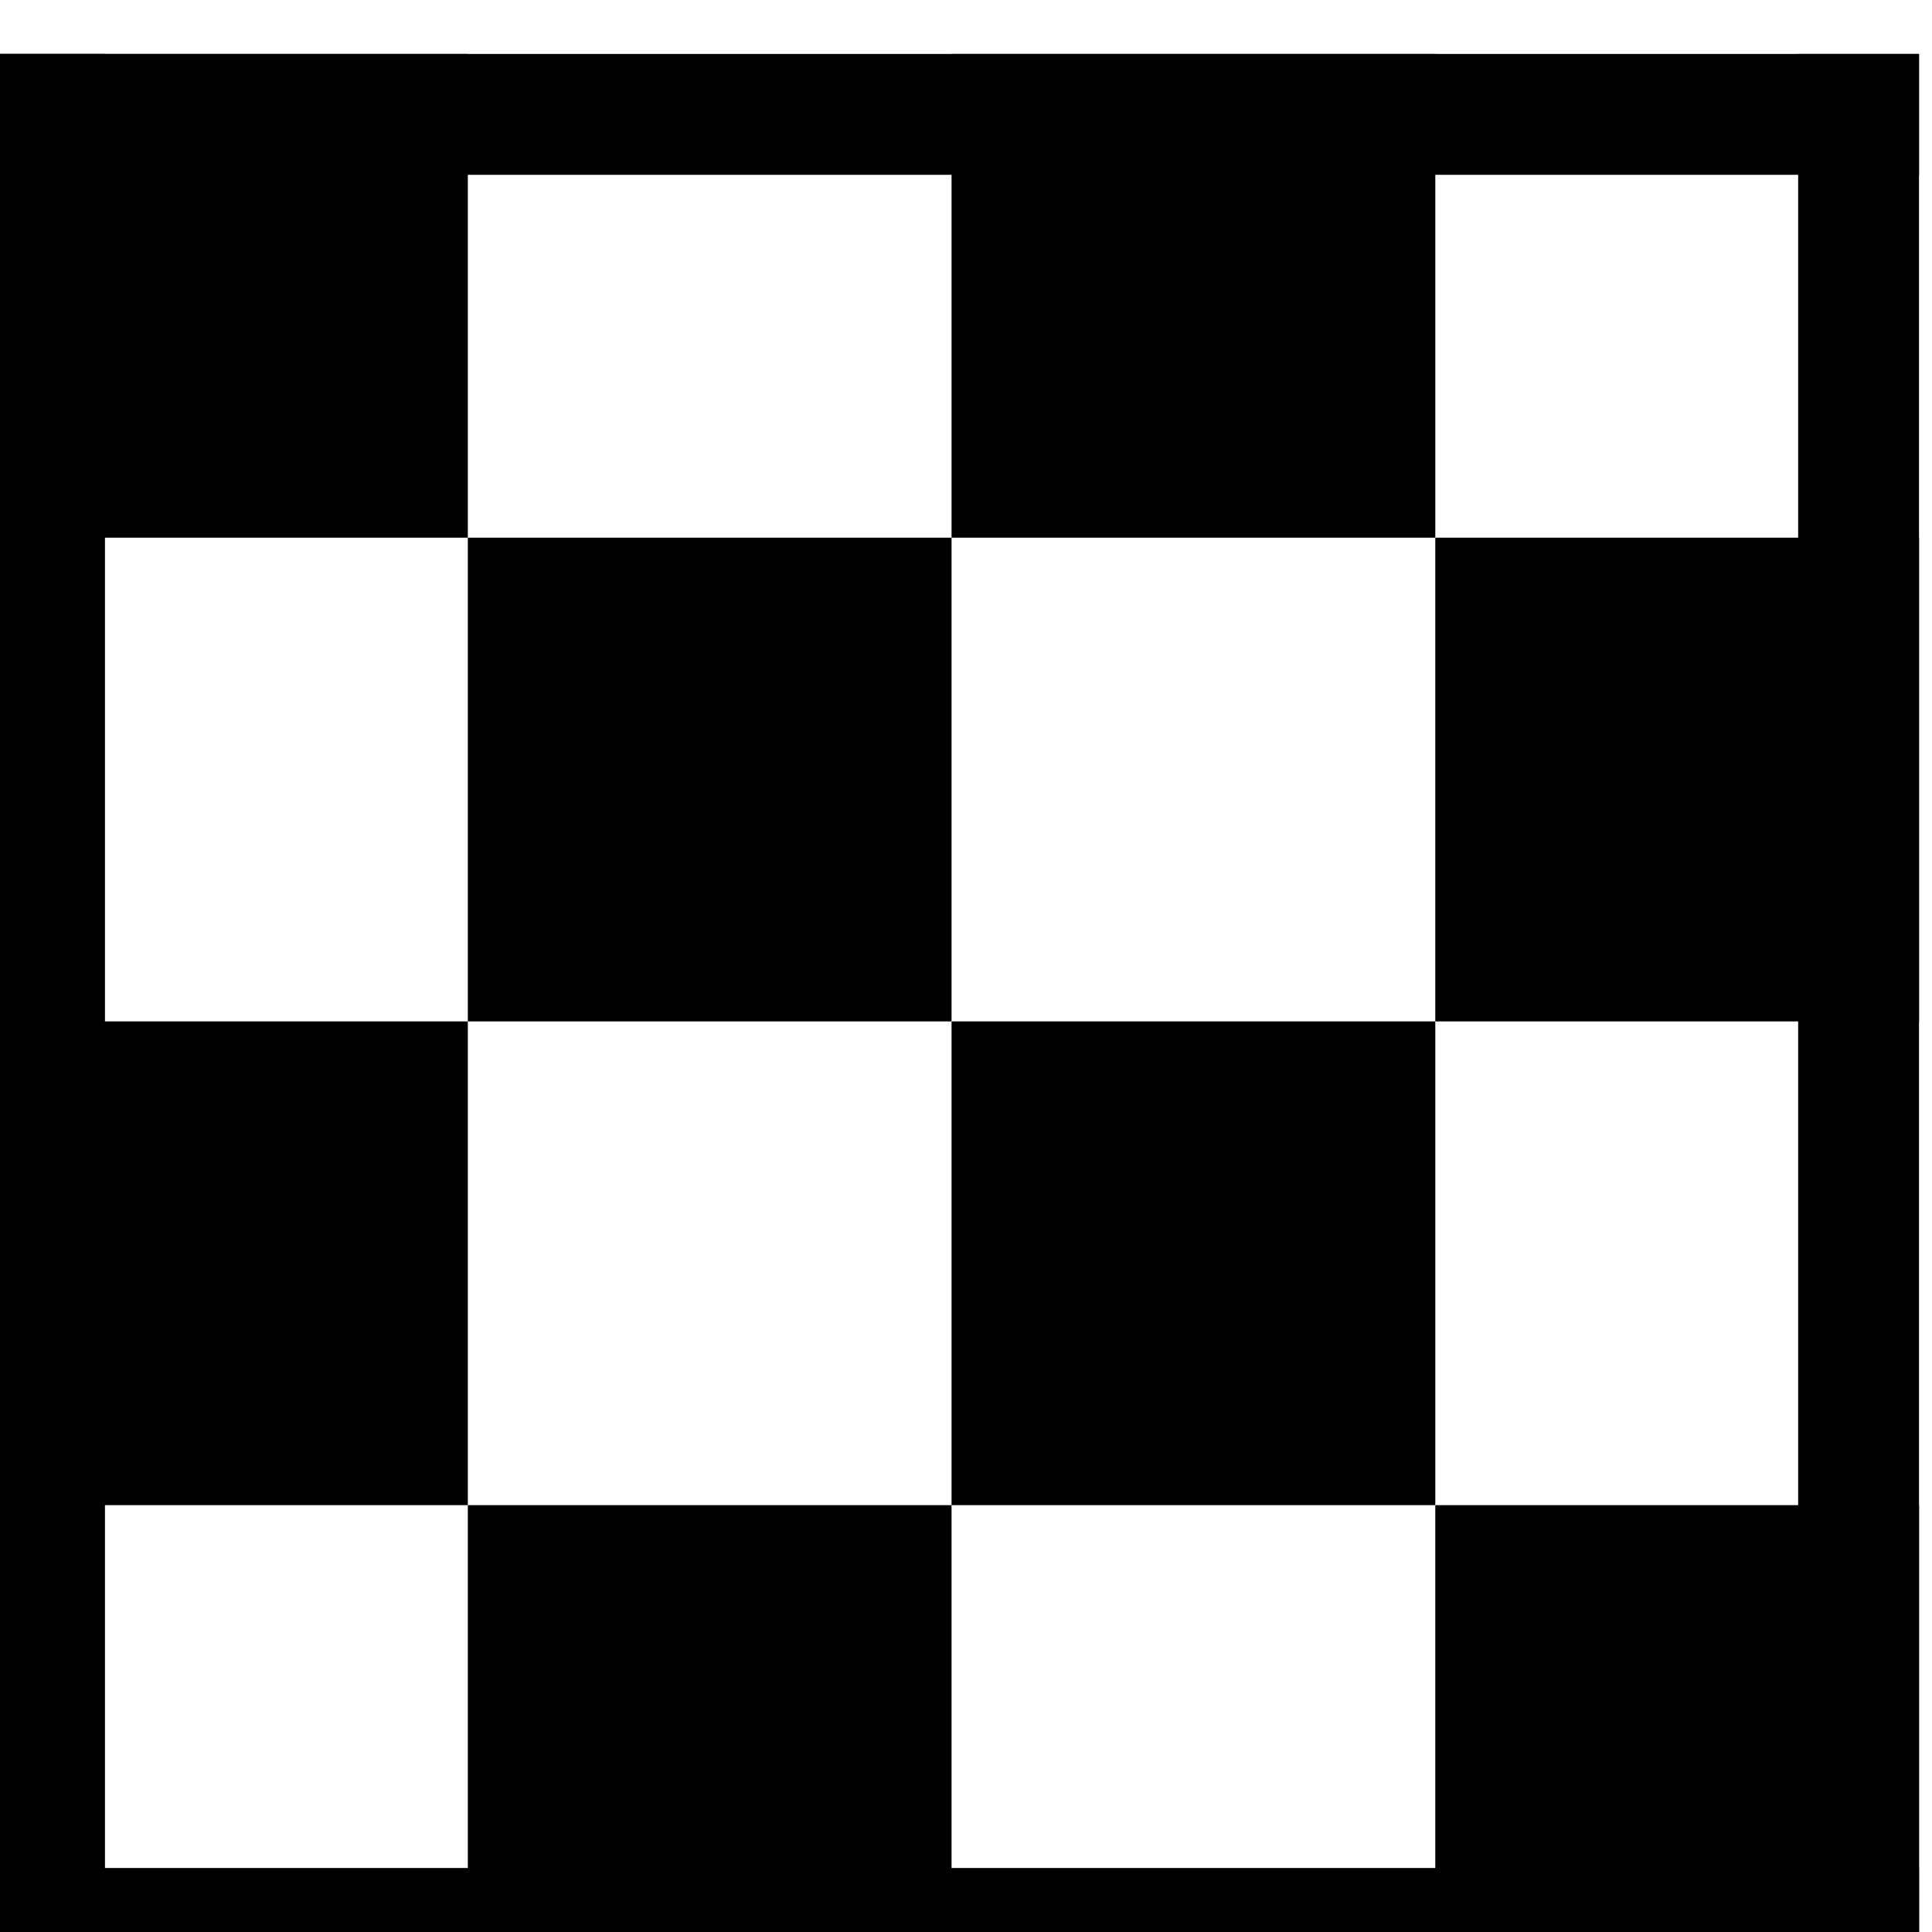 <?xml version="1.0" encoding="UTF-8" standalone="no"?>
<!-- Created with Inkscape (http://www.inkscape.org/) -->

<svg
   width="3.969mm"
   height="3.969mm"
   viewBox="0 0 3.969 3.969"
   version="1.1"
   id="svg1"
   xmlns="http://www.w3.org/2000/svg"
   xmlns:svg="http://www.w3.org/2000/svg">
  <defs
     id="defs1" />
  <g
     id="layer1"
     transform="translate(-40.604,-36.904)">
    <g
       id="g7524"
       transform="matrix(0.265,0,0,0.265,61.05,-33.459)"
       style="stroke-width:1.067">
      <g
         transform="translate(-245.434,33.14)"
         id="g6293-4-3"
         style="stroke-width:1.067">
        <rect
           style="fill:#000000;fill-opacity:1;fill-rule:nonzero;stroke:none;stroke-width:0.296;stroke-miterlimit:4;stroke-dasharray:none;stroke-opacity:1;paint-order:stroke fill markers"
           id="rect6249-9-87"
           width="15"
           height="0.938"
           x="168.156"
           y="246.862" />
        <rect
           style="fill:#000000;fill-opacity:1;fill-rule:nonzero;stroke:none;stroke-width:0.296;stroke-miterlimit:4;stroke-dasharray:none;stroke-opacity:1;paint-order:stroke fill markers"
           id="rect6249-7-5-89"
           width="15"
           height="0.937"
           x="168.156"
           y="232.799" />
        <rect
           style="fill:#000000;fill-opacity:1;fill-rule:nonzero;stroke:none;stroke-width:0.296;stroke-miterlimit:4;stroke-dasharray:none;stroke-opacity:1;paint-order:stroke fill markers"
           id="rect6249-7-8-00-3"
           width="15"
           height="0.937"
           x="-247.799"
           y="168.156"
           transform="rotate(-90)" />
        <rect
           style="fill:#000000;fill-opacity:1;fill-rule:nonzero;stroke:none;stroke-width:0.296;stroke-miterlimit:4;stroke-dasharray:none;stroke-opacity:1;paint-order:stroke fill markers"
           id="rect6249-7-4-75-93"
           width="15"
           height="0.937"
           x="-247.799"
           y="182.219"
           transform="rotate(-90)" />
      </g>
      <rect
         y="277.189"
         x="-66.028"
         height="3.75"
         width="3.75"
         id="rect7291-9-5-3-8-7"
         style="fill:#000000;fill-opacity:1;fill-rule:nonzero;stroke:none;stroke-width:0.892;stroke-miterlimit:4;stroke-dasharray:none;stroke-opacity:1;paint-order:stroke fill markers" />
      <rect
         y="273.439"
         x="-69.778"
         height="3.75"
         width="3.75"
         id="rect7291-9-5-3-8-6"
         style="fill:#000000;fill-opacity:1;fill-rule:nonzero;stroke:none;stroke-width:0.892;stroke-miterlimit:4;stroke-dasharray:none;stroke-opacity:1;paint-order:stroke fill markers" />
      <rect
         y="269.689"
         x="-73.528"
         height="3.75"
         width="3.75"
         id="rect7291-9-5-3-8-9"
         style="fill:#000000;fill-opacity:1;fill-rule:nonzero;stroke:none;stroke-width:0.892;stroke-miterlimit:4;stroke-dasharray:none;stroke-opacity:1;paint-order:stroke fill markers" />
      <rect
         y="265.939"
         x="-77.278"
         height="3.75"
         width="3.75"
         id="rect7291-9-5-3-8-3"
         style="fill:#000000;fill-opacity:1;fill-rule:nonzero;stroke:none;stroke-width:0.892;stroke-miterlimit:4;stroke-dasharray:none;stroke-opacity:1;paint-order:stroke fill markers" />
      <rect
         y="273.439"
         x="-77.278"
         height="3.75"
         width="3.75"
         id="rect7291-9-5-3-8-0"
         style="fill:#000000;fill-opacity:1;fill-rule:nonzero;stroke:none;stroke-width:0.892;stroke-miterlimit:4;stroke-dasharray:none;stroke-opacity:1;paint-order:stroke fill markers" />
      <rect
         y="277.189"
         x="-73.528"
         height="3.75"
         width="3.75"
         id="rect7291-9-5-3-8-8"
         style="fill:#000000;fill-opacity:1;fill-rule:nonzero;stroke:none;stroke-width:0.892;stroke-miterlimit:4;stroke-dasharray:none;stroke-opacity:1;paint-order:stroke fill markers" />
      <rect
         y="269.689"
         x="-66.028"
         height="3.75"
         width="3.75"
         id="rect7291-9-5-3-8-80"
         style="fill:#000000;fill-opacity:1;fill-rule:nonzero;stroke:none;stroke-width:0.892;stroke-miterlimit:4;stroke-dasharray:none;stroke-opacity:1;paint-order:stroke fill markers" />
      <rect
         y="265.939"
         x="-69.778"
         height="3.75"
         width="3.75"
         id="rect7291-9-5-3-8-61"
         style="fill:#000000;fill-opacity:1;fill-rule:nonzero;stroke:none;stroke-width:0.892;stroke-miterlimit:4;stroke-dasharray:none;stroke-opacity:1;paint-order:stroke fill markers" />
    </g>
  </g>
</svg>
